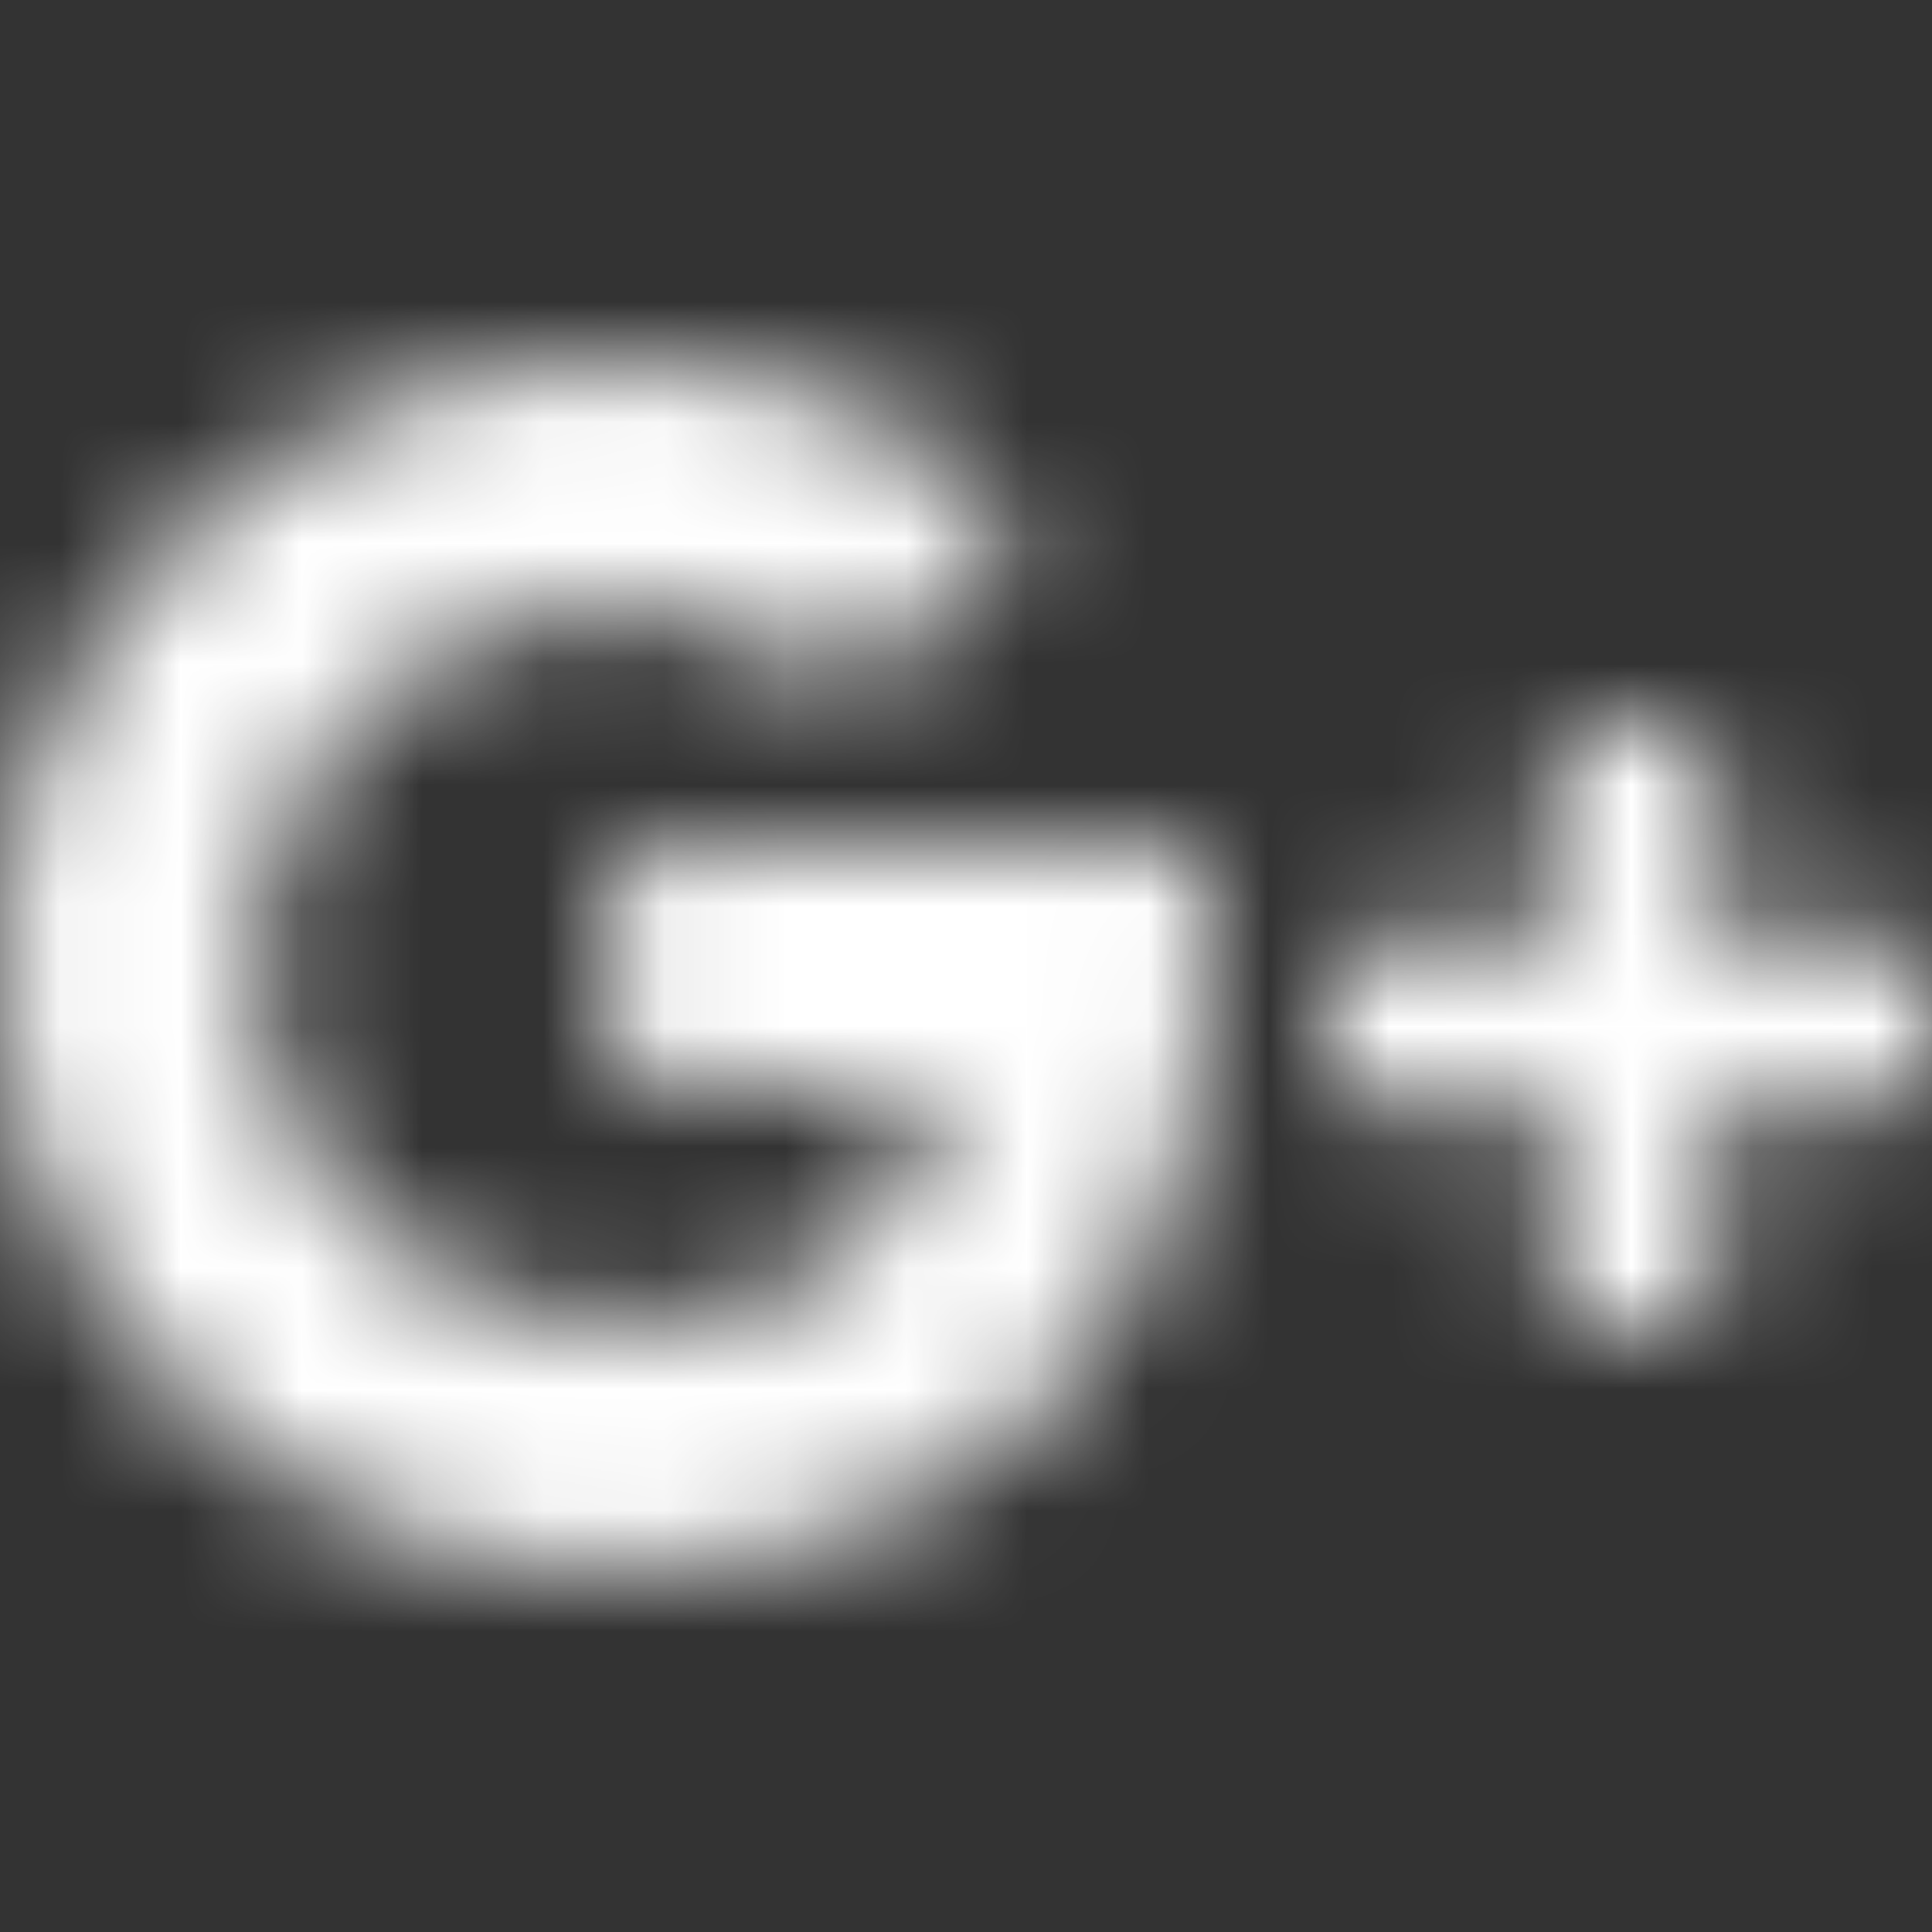 <?xml version="1.0" encoding="UTF-8"?>
<svg width="16px" height="16px" viewBox="0 0 16 16" version="1.1" xmlns="http://www.w3.org/2000/svg" xmlns:xlink="http://www.w3.org/1999/xlink">
    <rect x="0" y="0" width="16" height="16" fill="#333333" stroke="none"/>
    <!-- Generator: Sketch 49.1 (51147) - http://www.bohemiancoding.com/sketch -->
    <title>Icon/Social/G+</title>
    <desc>Created with Sketch.</desc>
    <defs>
        <path d="M5.078,7.012 L5.078,8.992 C5.078,8.992 7.029,8.988 7.825,8.988 C7.394,10.27 6.727,10.969 5.078,10.969 C3.41,10.969 2.111,9.641 2.111,8 C2.111,6.359 3.414,5.031 5.078,5.031 C5.961,5.031 6.53,5.336 7.052,5.761 C7.472,5.347 7.437,5.29 8.5,4.301 C7.598,3.494 6.397,3 5.082,3 C2.276,3 0,5.239 0,8 C0,10.761 2.276,13 5.082,13 C9.277,13 10.302,9.405 9.96,7.012 L5.078,7.012 Z M14.175,7.825 L14.175,6 L12.874,6 L12.874,7.825 L11,7.825 L11,9.126 L12.874,9.126 L12.874,11 L14.175,11 L14.175,9.126 L16,9.126 L16,7.825 L14.175,7.825 Z" id="path-1"></path>
    </defs>
    <g id="Icon/Social/G+" stroke="none" stroke-width="1" fill="none" fill-rule="evenodd">
        <mask id="mask-2" fill="white">
            <use xlink:href="#path-1"></use>
        </mask>
        <g id="G+"></g>
        <g id="UI/Color/Flat/Grey-50%" mask="url(#mask-2)" fill="#fff">
            <rect id="Base" x="0" y="0" width="16" height="16"></rect>
        </g>
    </g>
</svg>